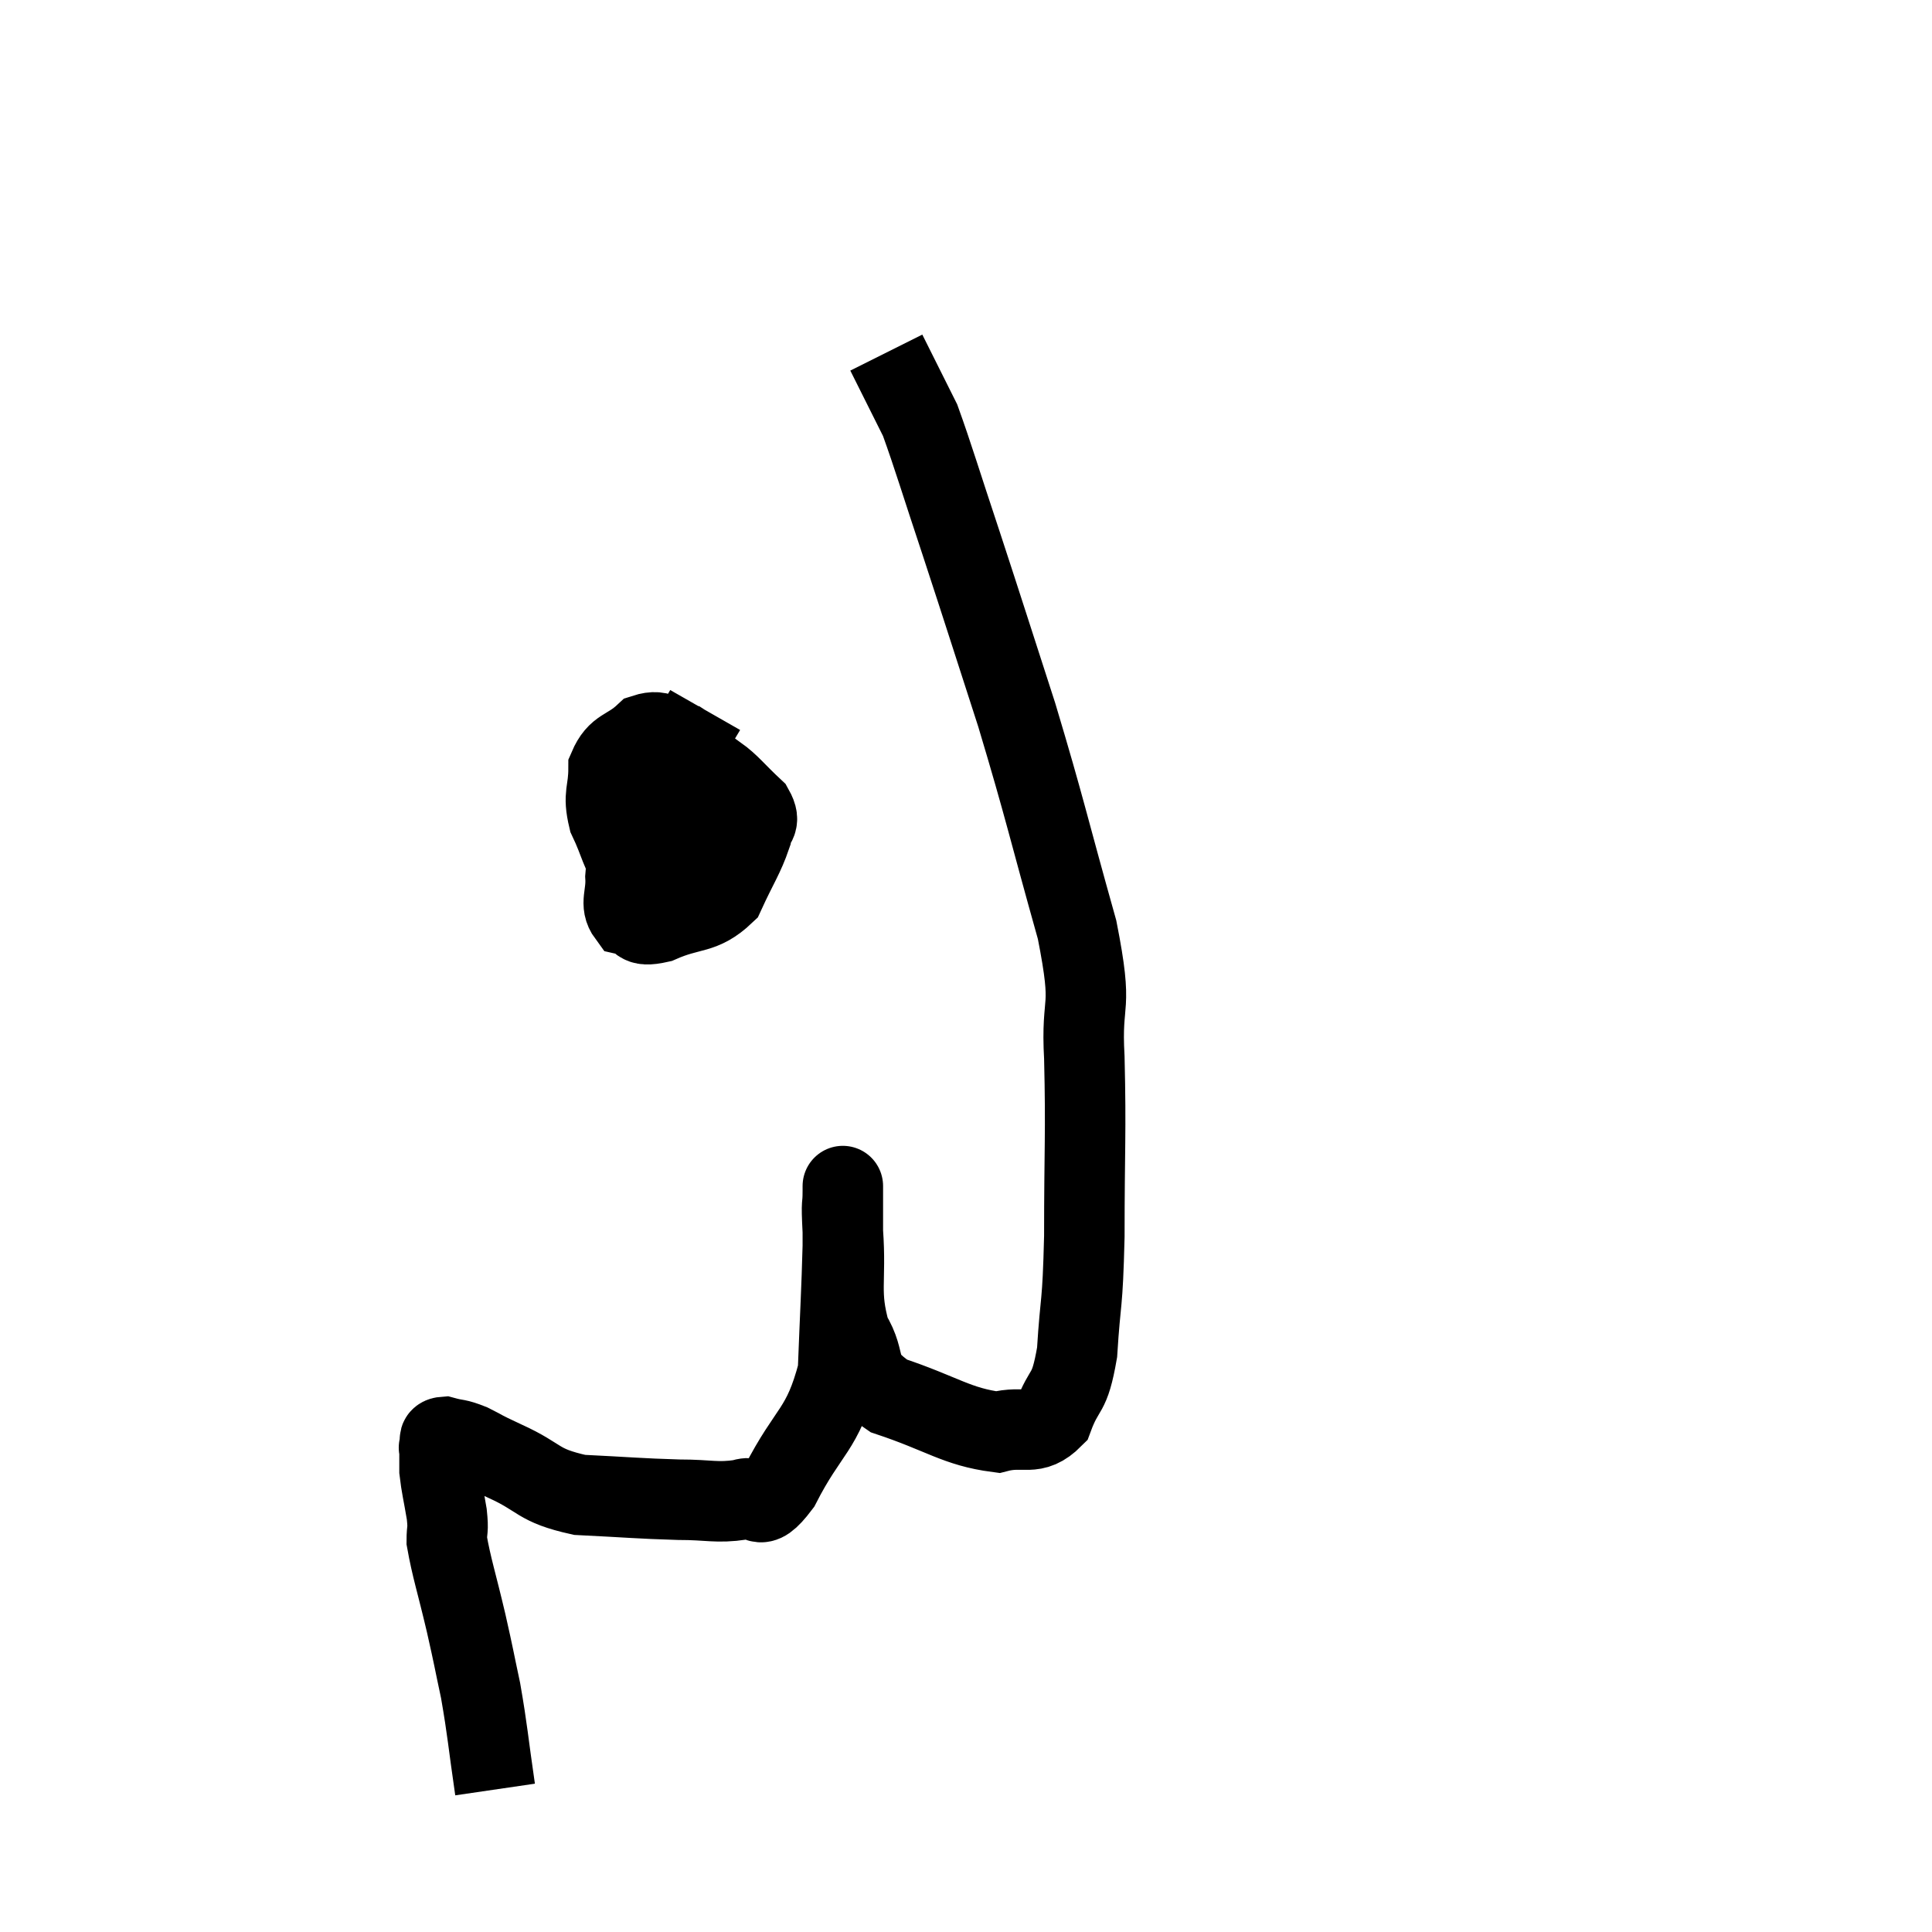 <svg width="48" height="48" viewBox="0 0 48 48" xmlns="http://www.w3.org/2000/svg"><path d="M 12.3 44.46 C 12.12 43.23, 12.12 43.035, 11.94 42 C 11.76 41.16, 11.79 41.25, 11.58 40.32 C 11.34 39.3, 11.22 38.955, 11.1 38.28 C 11.1 37.95, 11.145 38.055, 11.1 37.62 C 11.01 37.08, 10.965 36.93, 10.92 36.54 C 10.92 36.3, 10.92 36.21, 10.92 36.06 C 10.92 36, 10.92 35.97, 10.92 35.94 C 10.92 35.94, 10.89 36, 10.92 35.94 C 10.98 35.82, 10.845 35.715, 11.04 35.7 C 11.37 35.79, 11.325 35.73, 11.7 35.88 C 12.12 36.09, 11.865 35.985, 12.54 36.3 C 13.47 36.72, 13.32 36.9, 14.4 37.14 C 15.63 37.2, 15.855 37.23, 16.86 37.26 C 17.64 37.26, 17.79 37.35, 18.42 37.26 C 18.9 37.08, 18.78 37.695, 19.38 36.9 C 20.1 35.49, 20.43 35.565, 20.82 34.08 C 20.88 32.52, 20.91 32.085, 20.94 30.96 C 20.94 30.27, 20.94 29.925, 20.94 29.58 C 20.94 29.58, 20.94 29.58, 20.94 29.58 C 20.94 29.58, 20.94 29.325, 20.94 29.58 C 20.94 30.09, 20.895 29.715, 20.94 30.6 C 21.03 31.86, 20.835 32.1, 21.12 33.12 C 21.6 33.9, 21.165 34.065, 22.08 34.68 C 23.43 35.13, 23.76 35.445, 24.78 35.58 C 25.47 35.4, 25.665 35.715, 26.16 35.22 C 26.46 34.41, 26.565 34.725, 26.76 33.6 C 26.85 32.16, 26.895 32.55, 26.94 30.72 C 26.94 28.5, 26.985 28.185, 26.94 26.28 C 26.85 24.69, 27.18 25.23, 26.76 23.1 C 26.01 20.43, 25.98 20.16, 25.26 17.76 C 24.57 15.63, 24.48 15.33, 23.88 13.5 C 23.37 11.97, 23.19 11.355, 22.86 10.44 C 22.71 10.14, 22.77 10.26, 22.56 9.84 C 22.29 9.3, 22.155 9.03, 22.02 8.76 C 22.02 8.76, 22.02 8.76, 22.02 8.76 L 22.02 8.76" fill="none" stroke="black" stroke-width="2"></path><path d="M 17.52 17.64 C 17.16 18.27, 17.055 18.225, 16.8 18.9 C 16.65 19.62, 16.515 19.845, 16.5 20.34 C 16.62 20.61, 16.65 20.745, 16.74 20.88 C 16.8 20.88, 16.77 20.925, 16.86 20.88 C 16.98 20.79, 17.025 21.18, 17.1 20.7 C 17.13 19.83, 17.19 19.515, 17.16 18.96 C 17.07 18.72, 17.265 18.66, 16.98 18.48 C 16.5 18.36, 16.485 18.09, 16.02 18.24 C 15.57 18.66, 15.345 18.555, 15.12 19.08 C 15.12 19.71, 14.97 19.71, 15.12 20.34 C 15.42 20.97, 15.405 21.18, 15.72 21.6 C 16.05 21.81, 15.975 22.17, 16.38 22.02 C 16.86 21.51, 17.04 21.495, 17.34 21 C 17.46 20.52, 17.52 20.43, 17.58 20.04 C 17.58 19.74, 17.715 19.71, 17.58 19.44 C 17.31 19.2, 17.355 19.125, 17.04 18.96 C 16.68 18.87, 16.62 18.615, 16.32 18.78 C 16.08 19.2, 16.035 18.87, 15.84 19.62 C 15.69 20.7, 15.6 21, 15.54 21.78 C 15.57 22.26, 15.39 22.455, 15.6 22.74 C 15.99 22.83, 15.78 23.055, 16.38 22.92 C 17.19 22.56, 17.43 22.74, 18 22.2 C 18.33 21.48, 18.48 21.285, 18.66 20.76 C 18.69 20.43, 18.93 20.475, 18.72 20.1 C 18.27 19.68, 18.135 19.485, 17.82 19.26 C 17.64 19.23, 17.625 19.215, 17.46 19.2 C 17.31 19.2, 17.28 19.2, 17.16 19.2 L 16.98 19.2" fill="none" stroke="black" stroke-width="2"></path></svg>
